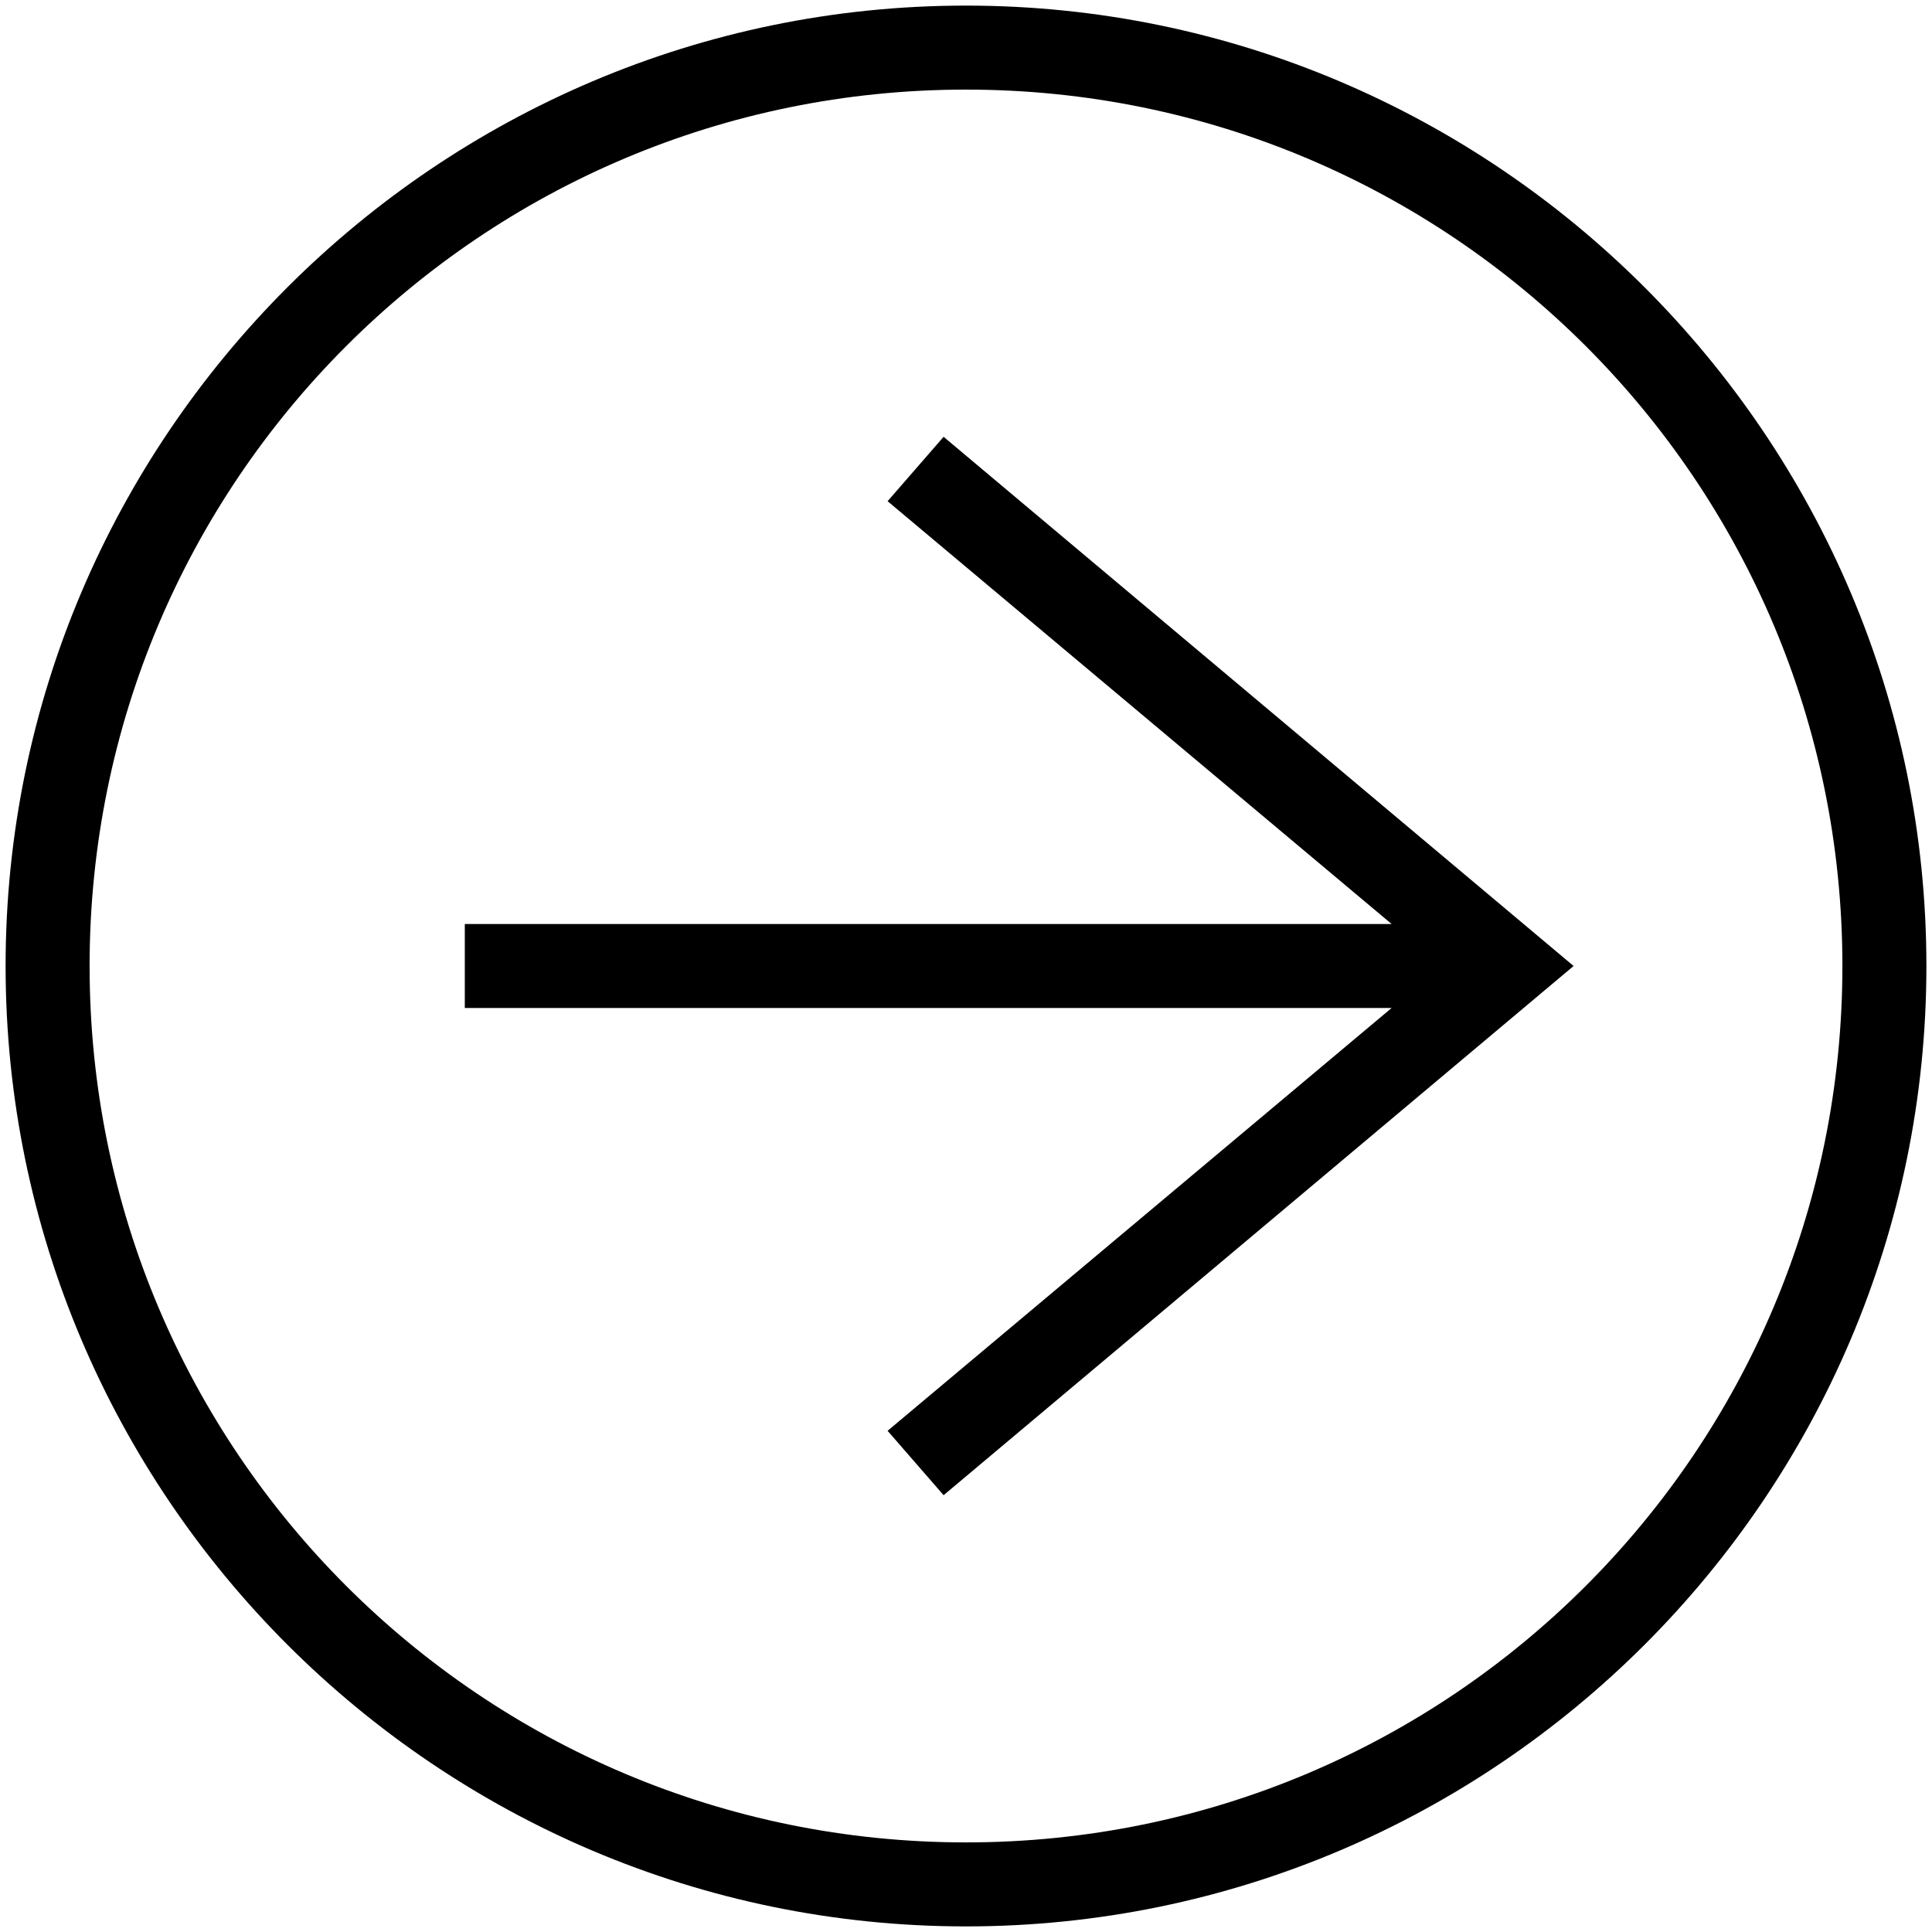 <?xml version="1.0" encoding="utf-8"?>
<!-- Generator: Adobe Illustrator 19.0.1, SVG Export Plug-In . SVG Version: 6.00 Build 0)  -->
<!DOCTYPE svg PUBLIC "-//W3C//DTD SVG 1.1//EN" "http://www.w3.org/Graphics/SVG/1.1/DTD/svg11.dtd">
<svg version="1.1" id="Layer_1" xmlns="http://www.w3.org/2000/svg" xmlns:xlink="http://www.w3.org/1999/xlink" x="0px" y="0px"
	 width="69px" height="69px" viewBox="0 0 69 69" style="enable-background:new 0 0 69 69;" xml:space="preserve">
<g>
	<polygon points="31.7,51.1 33.7,53.4 56.2,34.5 33.7,15.6 31.7,17.9 49.7,33 16.6,33 16.6,36 49.7,36 	"/>
	<path d="M34.5,68.8c18.9,0,34.3-15.4,34.3-34.3c0-18.9-15.4-34.3-34.3-34.3C15.6,0.2,0.2,15.6,0.2,34.5
		C0.2,53.4,15.6,68.8,34.5,68.8z M34.5,3.2c17.3,0,31.3,14,31.3,31.3c0,17.3-14,31.3-31.3,31.3c-17.3,0-31.3-14-31.3-31.3
		C3.2,17.2,17.2,3.2,34.5,3.2z"/>
</g>
</svg>
